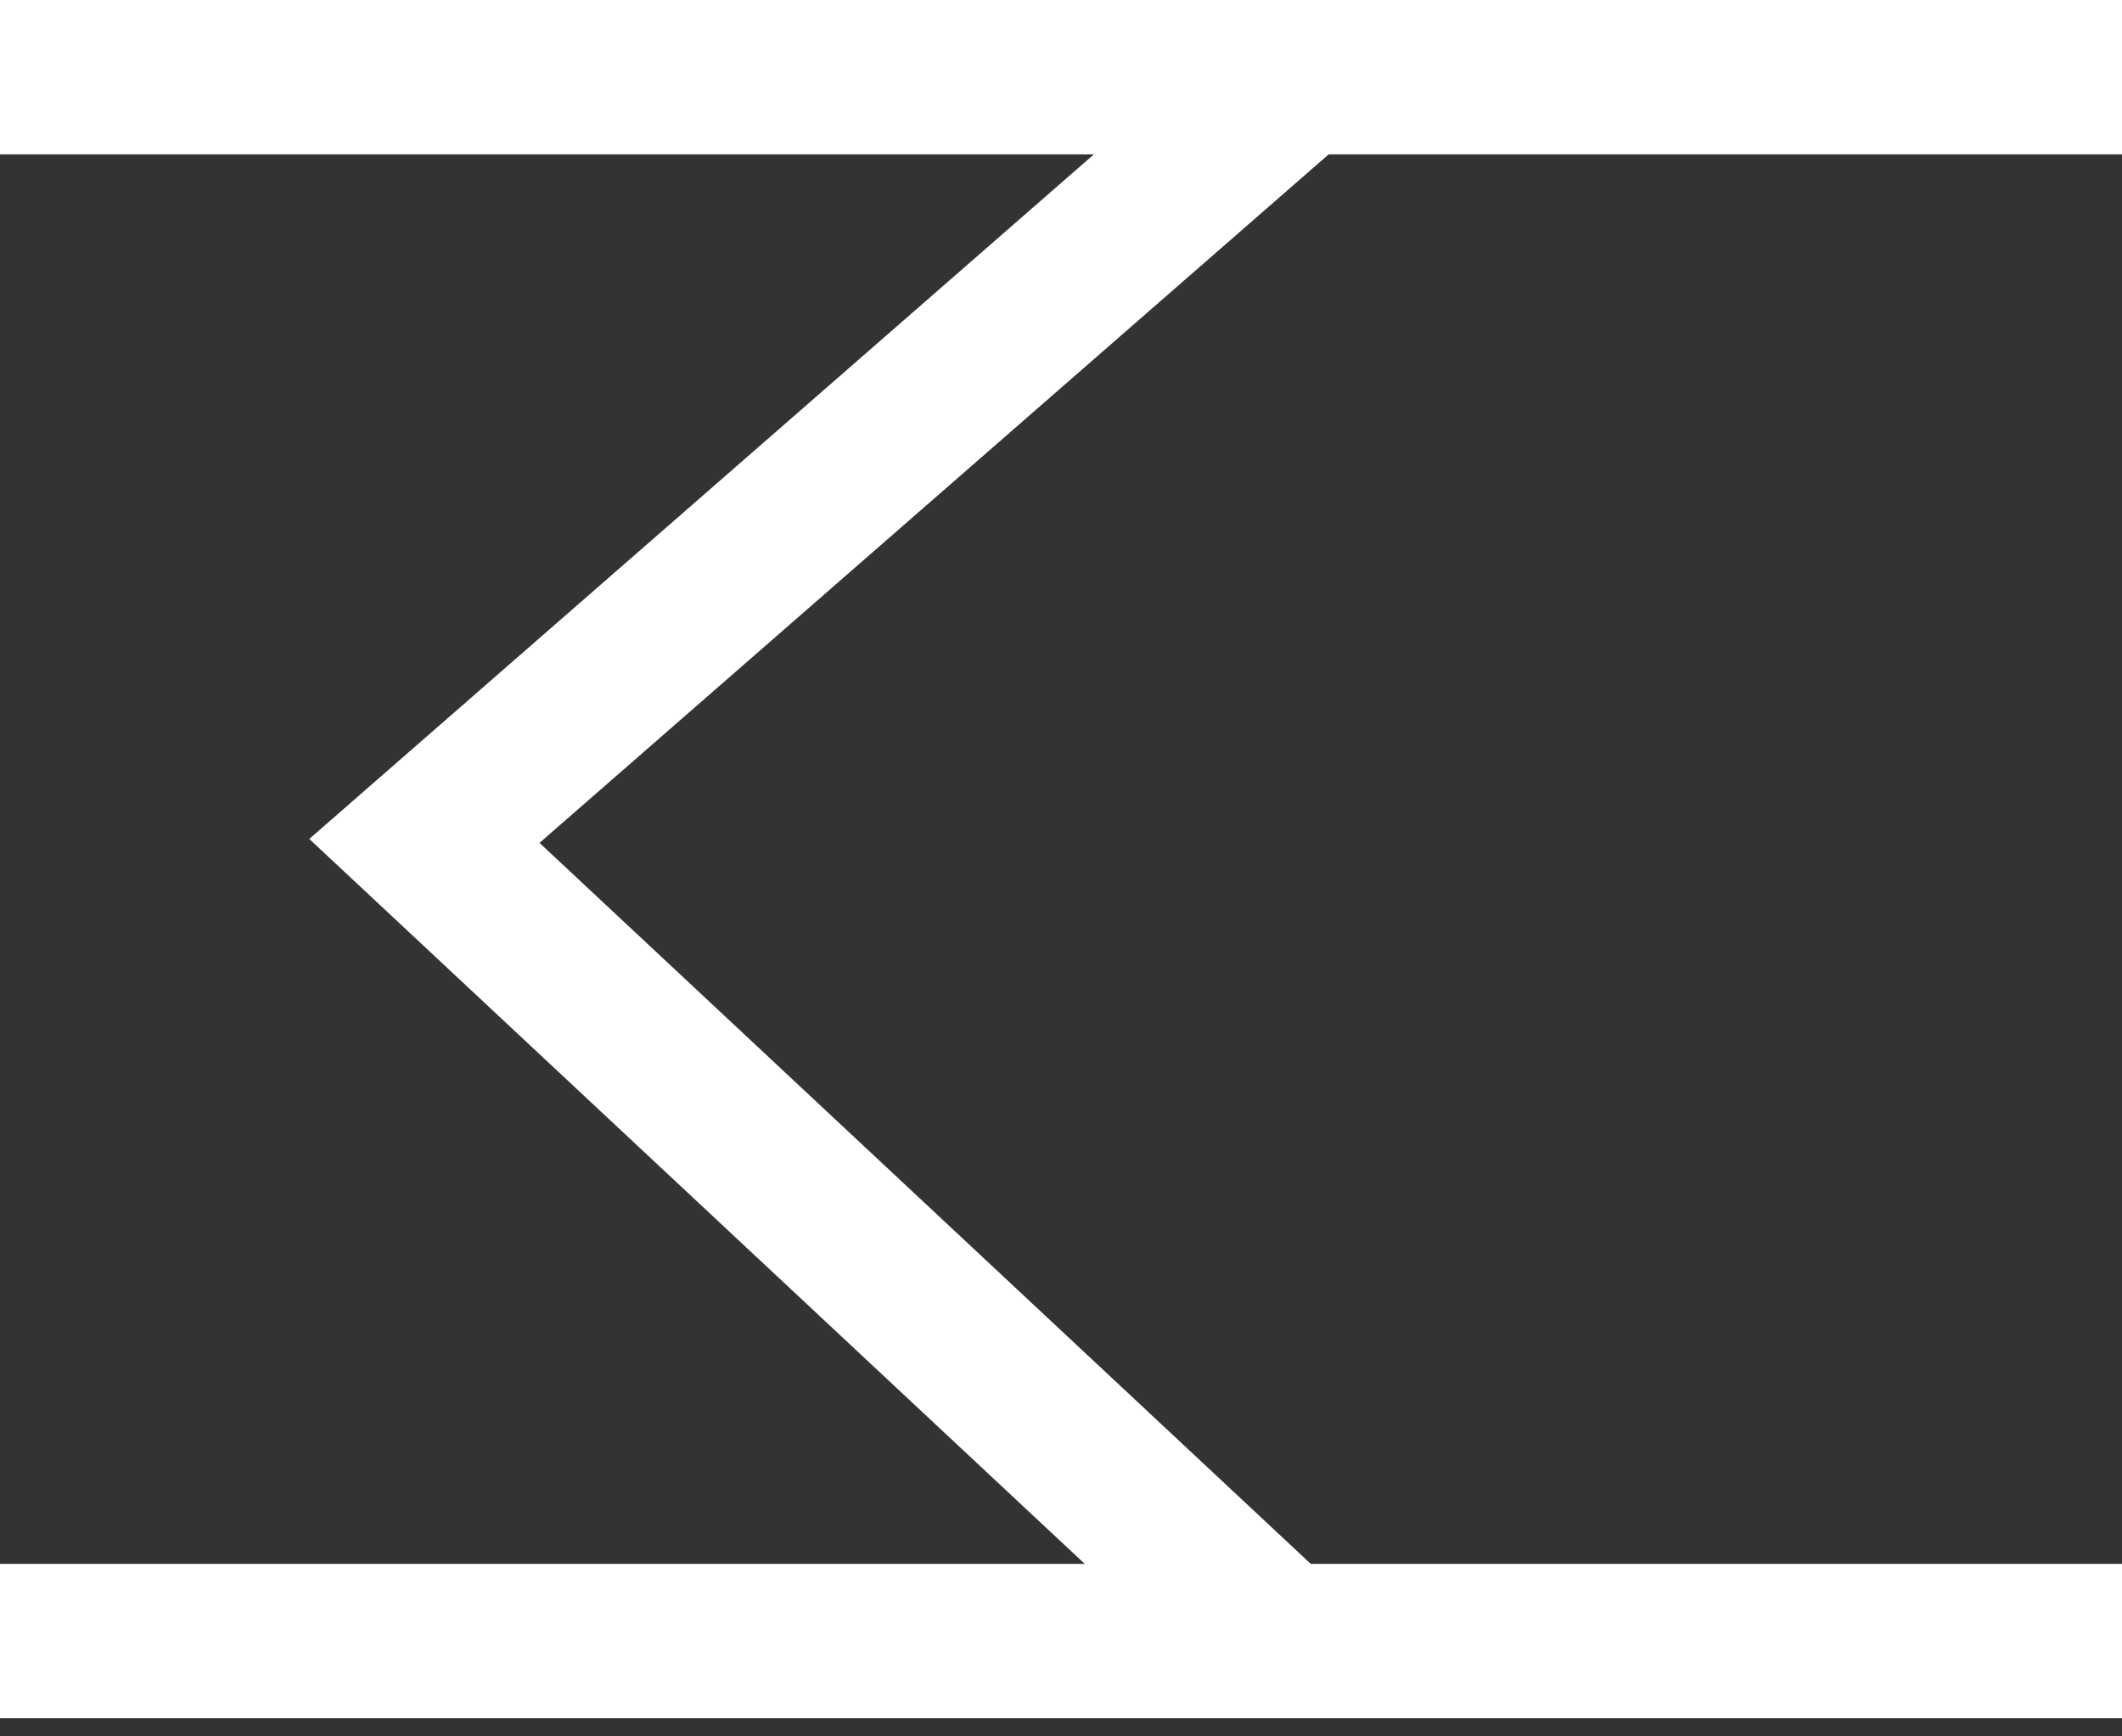 <svg width="55" height="45" viewBox="0 0 55 45" fill="none" xmlns="http://www.w3.org/2000/svg">
<rect x="0" y="0" width="55" height="45" fill="#333333" stroke="none"/>
<path d="M0 2H55" stroke="white" stroke-width="4"/>
<path d="M0 42.529H55" stroke="white" stroke-width="4"/>
<path d="M33.688 2L11 21.793L33.688 43" stroke="white" stroke-width="4"/>
</svg>
